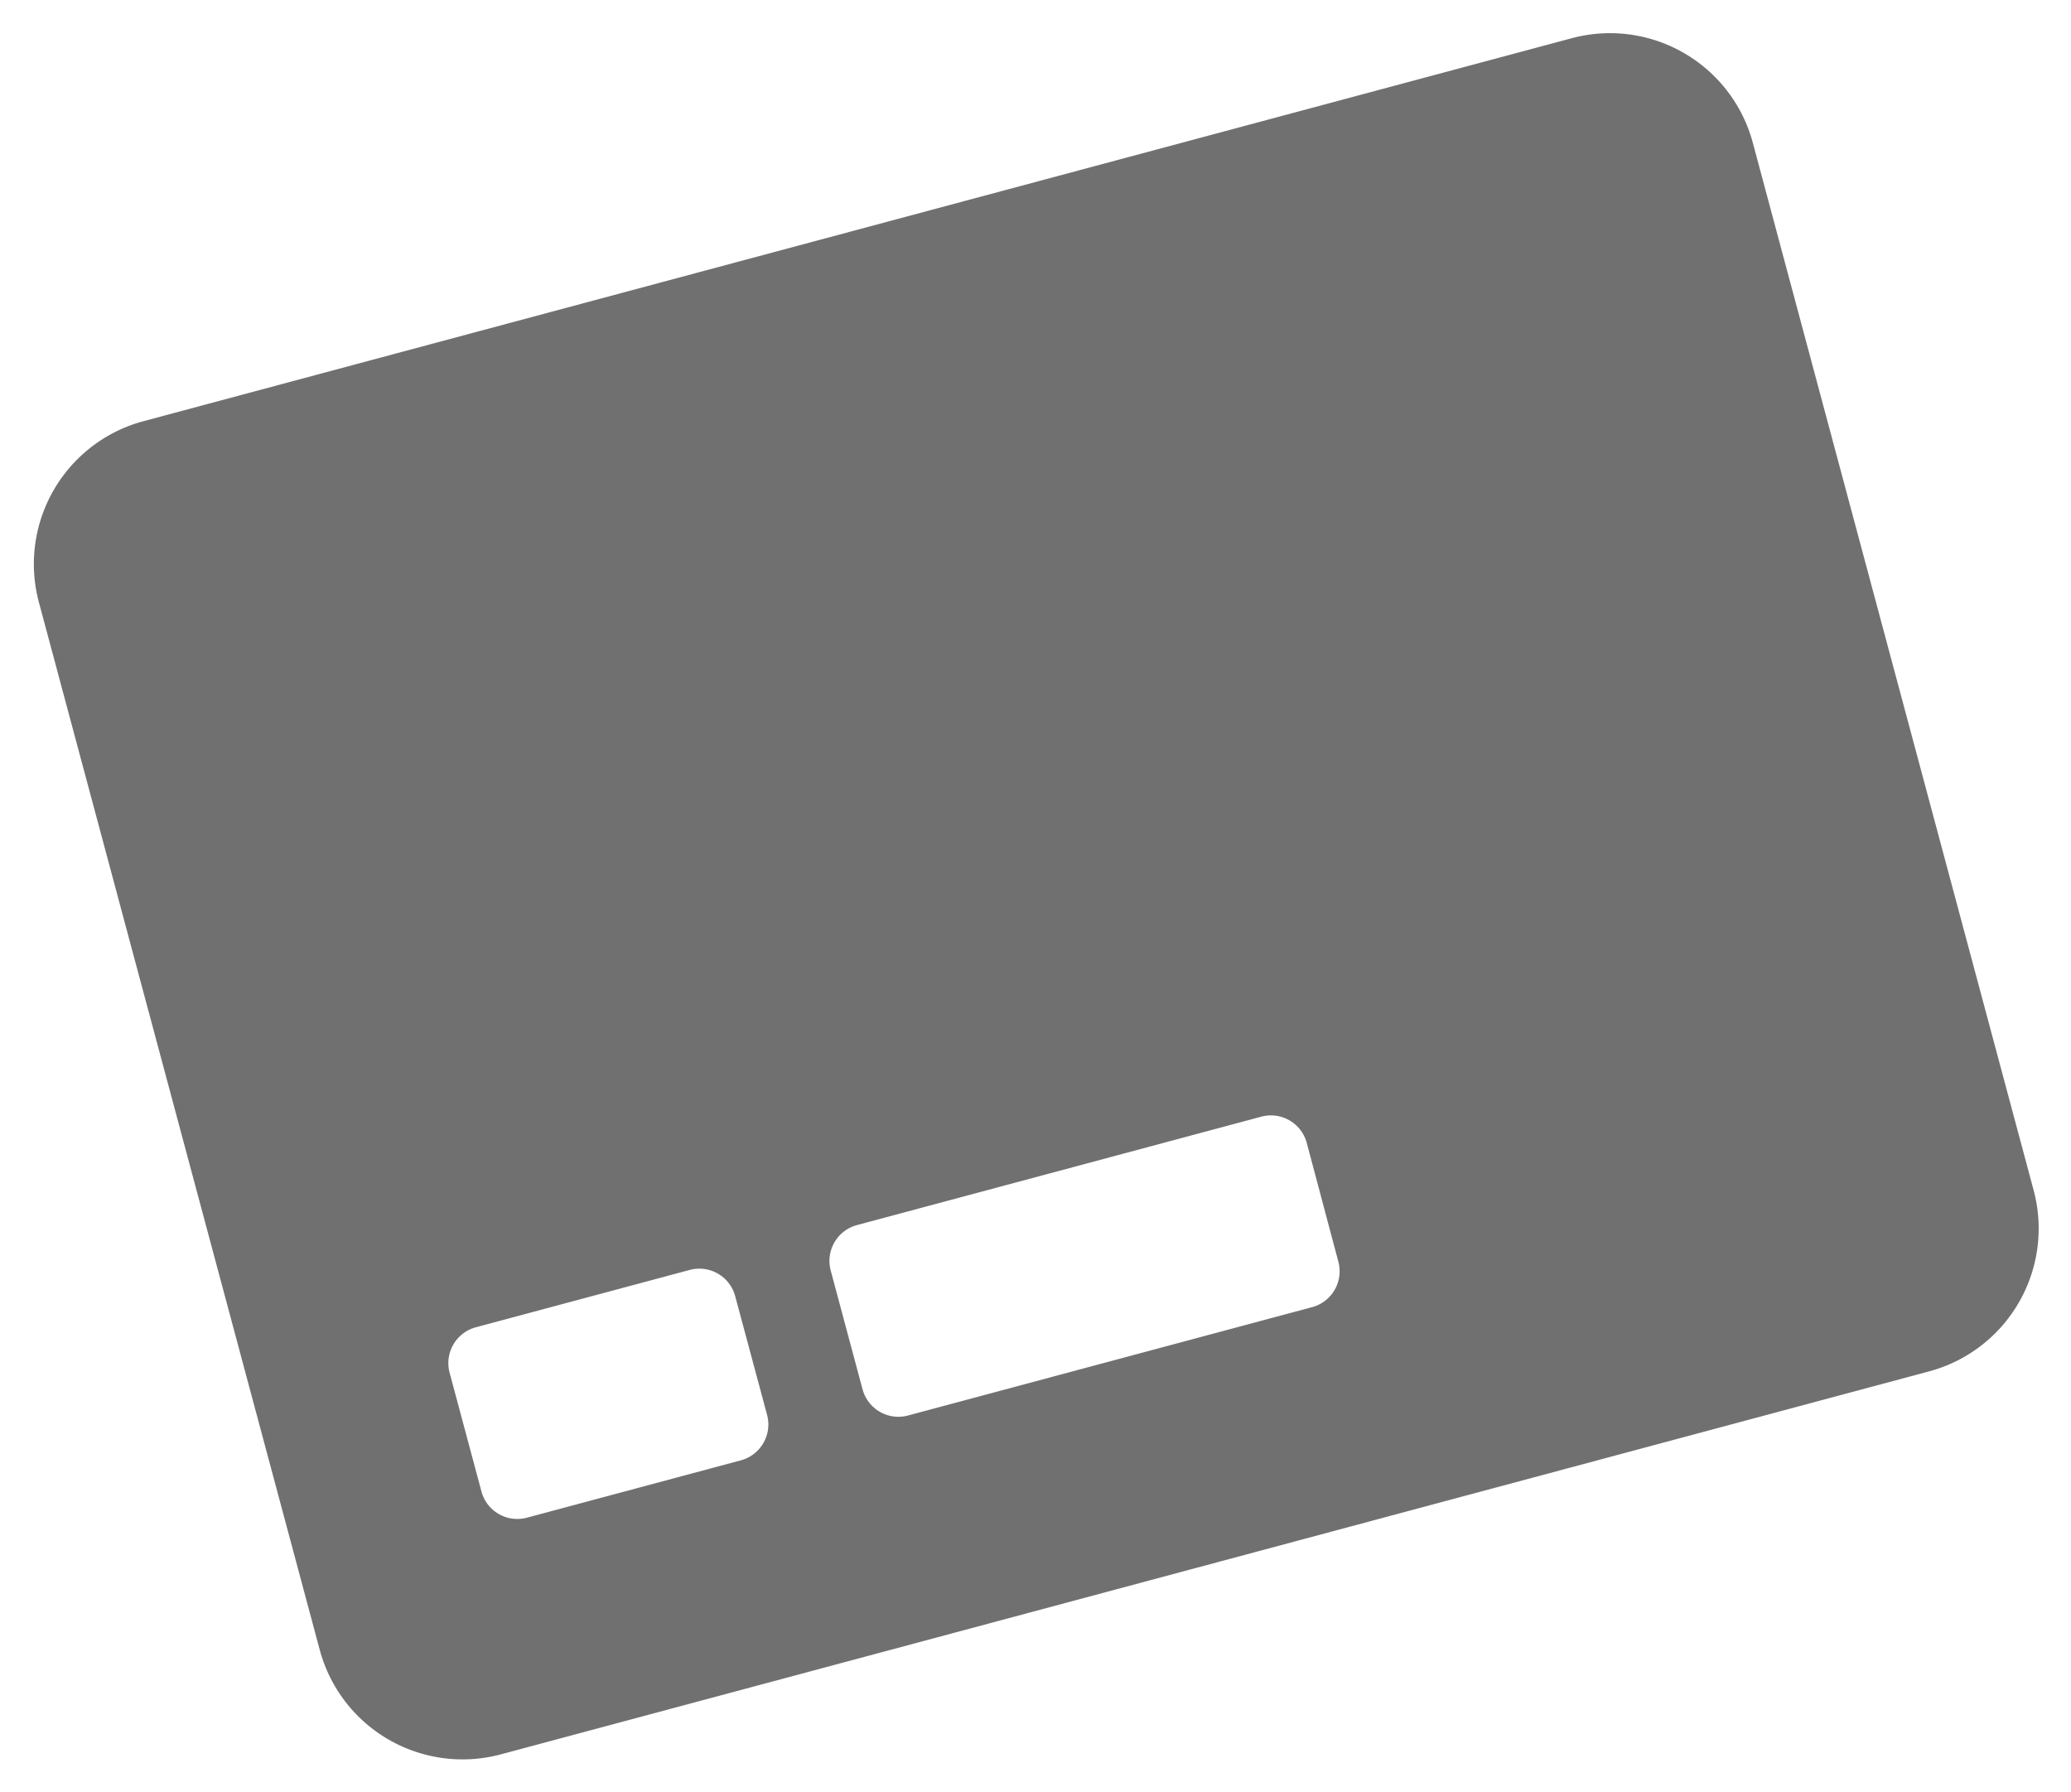 <svg xmlns="http://www.w3.org/2000/svg" width="27.014" height="23.376" viewBox="0 0 27.014 23.376">
  <path id="credit-card-blank" d="M21.214,40H1.929A1.929,1.929,0,0,0,0,41.929V56.071A1.929,1.929,0,0,0,1.929,58H21.214a1.929,1.929,0,0,0,1.929-1.929V41.929A1.929,1.929,0,0,0,21.214,40ZM6.429,54.625a.484.484,0,0,1-.482.482H3.054a.484.484,0,0,1-.482-.482V53.018a.484.484,0,0,1,.482-.482H5.946a.484.484,0,0,1,.482.482Zm7.714,0a.484.484,0,0,1-.482.482H8.2a.484.484,0,0,1-.482-.482V53.018a.484.484,0,0,1,.482-.482h5.464a.484.484,0,0,1,.482.482Z" transform="matrix(0.966, -0.259, 0.259, 0.966, -10.352, -32.647)" fill="#707070"/>
</svg>
